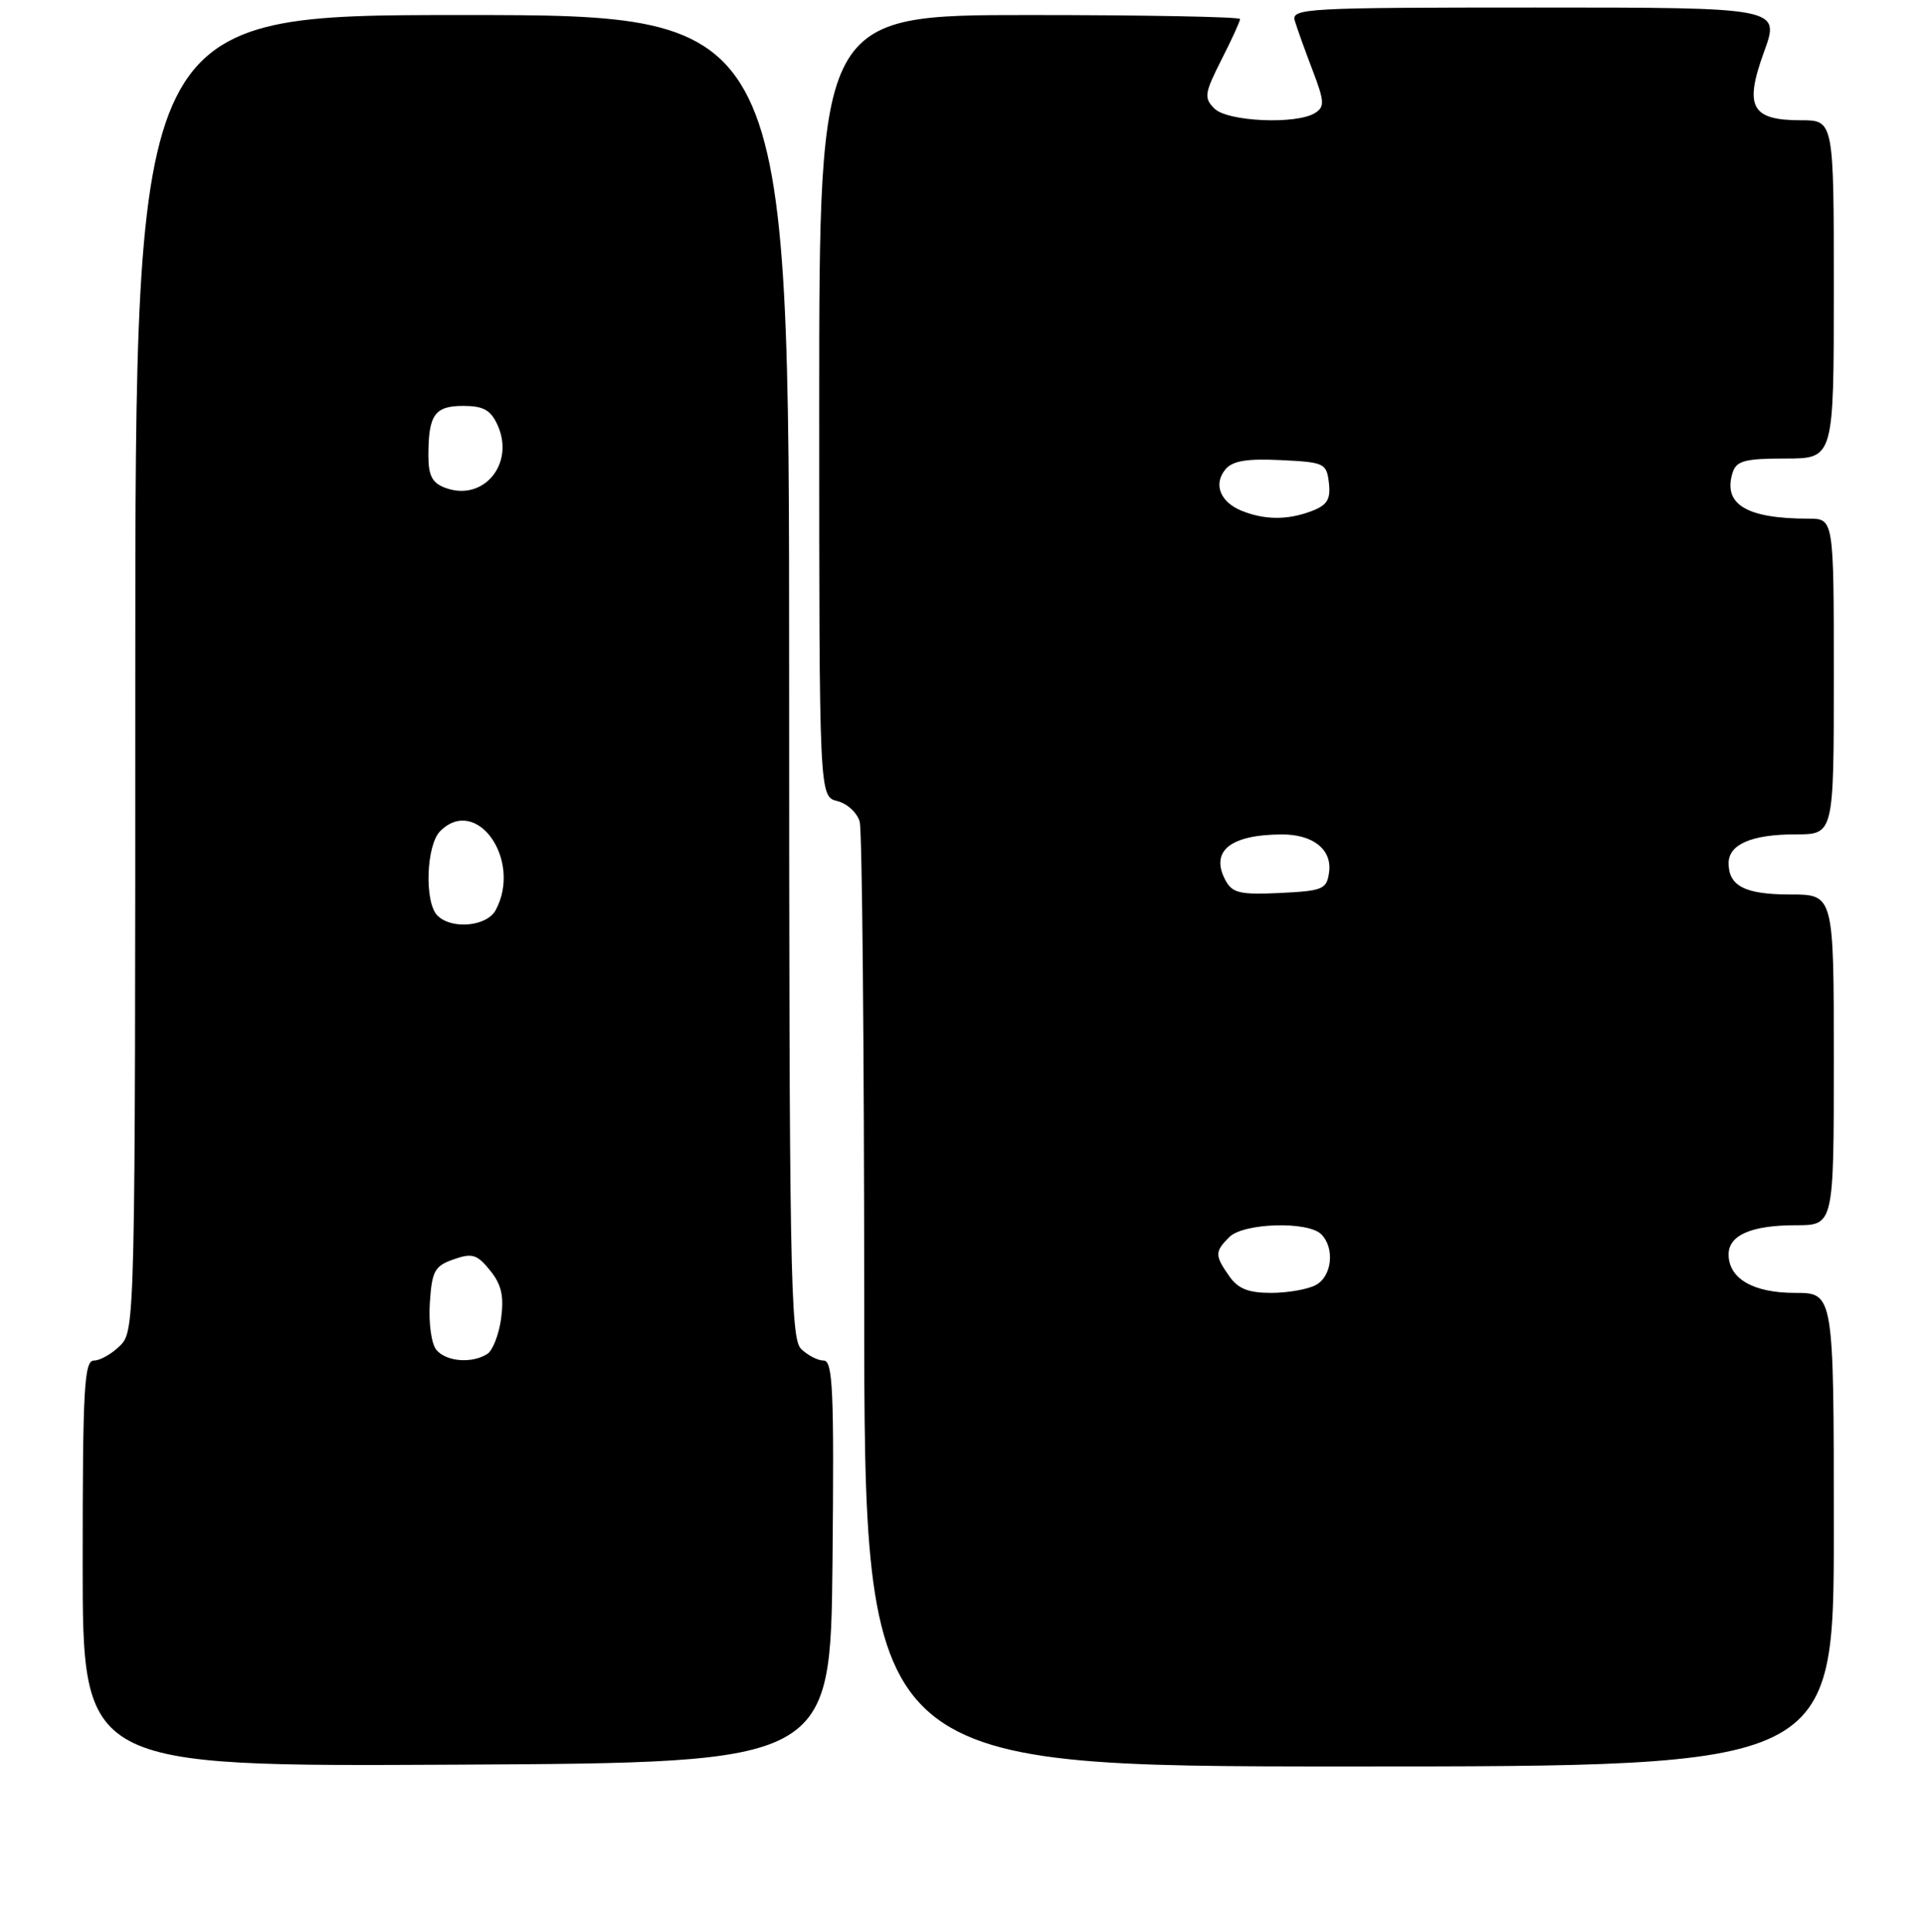 <?xml version="1.0" encoding="UTF-8" standalone="no"?>
<!DOCTYPE svg PUBLIC "-//W3C//DTD SVG 1.1//EN" "http://www.w3.org/Graphics/SVG/1.1/DTD/svg11.dtd" >
<svg xmlns="http://www.w3.org/2000/svg" xmlns:xlink="http://www.w3.org/1999/xlink" version="1.1" viewBox="0 0 256 257">
 <g >
 <path fill="currentColor"
d=" M 110.77 207.75 C 110.99 184.97 110.82 181.00 109.59 181.00 C 108.79 181.00 107.44 180.29 106.57 179.43 C 105.17 178.02 105.00 168.53 105.00 89.93 C 105.00 2.00 105.00 2.00 61.50 2.00 C 18.00 2.00 18.00 2.00 18.00 89.50 C 18.00 175.67 17.97 177.03 16.00 179.00 C 14.90 180.10 13.33 181.00 12.50 181.00 C 11.20 181.00 11.00 184.67 11.00 208.01 C 11.00 235.02 11.00 235.02 60.75 234.76 C 110.50 234.50 110.50 234.50 110.77 207.75 Z  M 244.00 203.50 C 244.00 172.00 244.00 172.00 238.83 172.00 C 233.27 172.00 230.00 170.10 230.00 166.88 C 230.00 164.32 233.05 163.00 238.93 163.00 C 244.00 163.00 244.00 163.00 244.00 141.00 C 244.00 119.00 244.00 119.00 238.20 119.00 C 232.21 119.00 230.00 117.88 230.00 114.84 C 230.00 112.32 233.08 111.00 238.93 111.00 C 244.00 111.00 244.00 111.00 244.00 90.00 C 244.00 69.00 244.00 69.00 240.63 69.00 C 232.35 69.00 229.20 67.08 230.54 62.86 C 231.04 61.30 232.18 61.00 237.57 61.00 C 244.00 61.00 244.00 61.00 244.00 38.50 C 244.00 16.00 244.00 16.00 239.62 16.00 C 233.01 16.00 232.05 14.22 234.72 6.89 C 236.86 1.00 236.86 1.00 204.32 1.00 C 173.79 1.00 171.80 1.11 172.28 2.75 C 172.56 3.71 173.62 6.66 174.63 9.30 C 176.23 13.49 176.28 14.21 174.98 15.03 C 172.51 16.59 163.33 16.19 161.58 14.44 C 160.17 13.03 160.26 12.42 162.51 7.97 C 163.88 5.28 165.00 2.83 165.00 2.53 C 165.00 2.24 152.40 2.00 137.00 2.00 C 109.00 2.00 109.00 2.00 109.00 53.98 C 109.00 105.96 109.00 105.96 111.41 106.57 C 112.73 106.90 114.07 108.14 114.39 109.33 C 114.71 110.53 114.98 139.29 114.99 173.25 C 115.00 235.00 115.00 235.00 179.50 235.00 C 244.00 235.00 244.00 235.00 244.00 203.50 Z  M 58.06 179.58 C 57.40 178.78 57.02 176.03 57.19 173.35 C 57.47 169.08 57.82 168.43 60.35 167.54 C 62.83 166.67 63.47 166.87 65.20 169.00 C 66.72 170.87 67.07 172.41 66.68 175.38 C 66.39 177.53 65.56 179.67 64.83 180.13 C 62.77 181.43 59.37 181.15 58.06 179.58 Z  M 58.20 121.80 C 56.45 120.05 56.70 112.44 58.57 110.57 C 63.40 105.74 69.52 114.42 65.96 121.07 C 64.79 123.26 60.10 123.70 58.20 121.80 Z  M 59.25 64.90 C 57.51 64.26 57.00 63.28 57.00 60.61 C 57.00 55.19 57.83 54.00 61.63 54.00 C 64.31 54.00 65.29 54.54 66.20 56.54 C 68.55 61.70 64.32 66.79 59.25 64.90 Z  M 163.56 169.78 C 161.62 167.01 161.62 166.52 163.57 164.57 C 165.46 162.69 174.03 162.43 175.80 164.20 C 177.64 166.04 177.23 169.81 175.07 170.96 C 174.00 171.53 171.33 172.00 169.12 172.00 C 166.11 172.00 164.73 171.45 163.56 169.78 Z  M 163.06 117.12 C 160.98 113.23 163.67 111.04 170.56 111.01 C 174.73 111.00 177.27 113.03 176.84 116.06 C 176.53 118.31 176.02 118.52 170.31 118.80 C 165.00 119.05 163.97 118.81 163.06 117.12 Z  M 165.23 67.96 C 162.35 66.80 161.41 64.42 163.05 62.44 C 163.99 61.31 165.89 60.99 170.41 61.21 C 176.23 61.49 176.51 61.62 176.82 64.25 C 177.07 66.44 176.60 67.20 174.50 68.00 C 171.33 69.20 168.29 69.19 165.23 67.96 Z "/>
</g>
</svg>